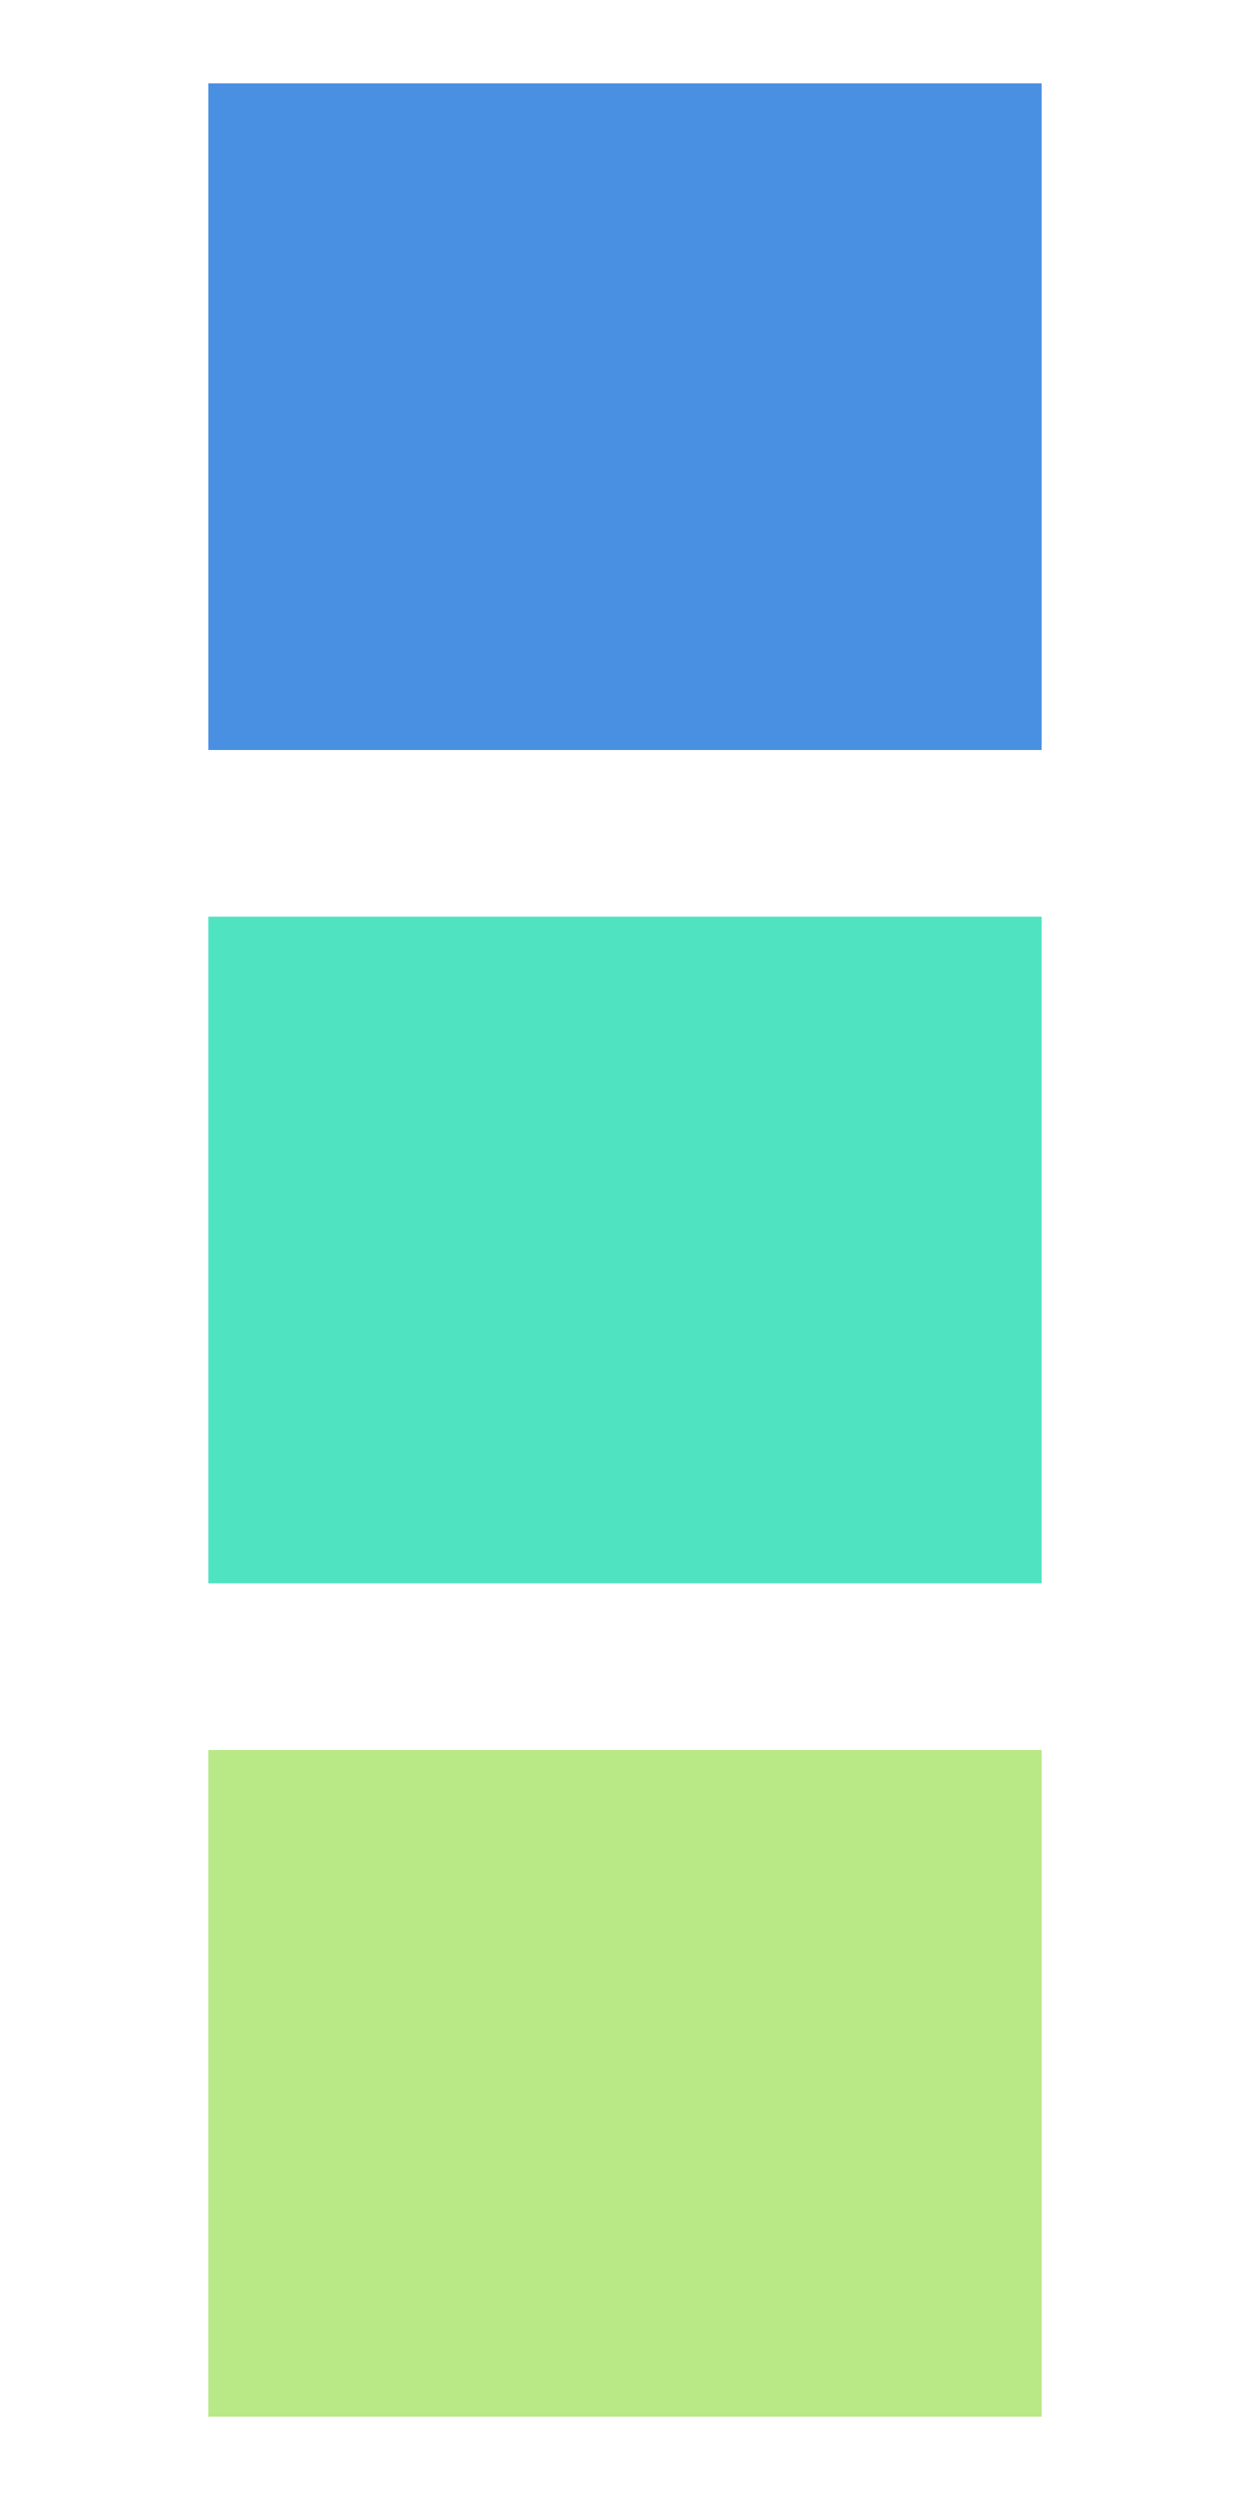 <svg width='150' height='300' viewBox='0 0 150 300' role='img' aria-labelledby='svgTitle svgDesc' xmlns='http://www.w3.org/2000/svg'>
  <title id='svgTitle'>Three Stack</title>
  <desc id='svgDesc'>Three vertical rectangles labeled as First, Second, and Third section from top to bottom.</desc>

  <!-- First rectangle -->
  <g>
    <title>First section</title>
    <rect x='25' y='10' width='100' height='80' fill='#4A90E2' />
  </g>

  <!-- Second rectangle -->
  <g>
    <title>Second section</title>
    <rect x='25' y='110' width='100' height='80' fill='#50E3C2' />
  </g>

  <!-- Third rectangle -->
  <g>
    <title>Third section</title>
    <desc>This happens to be the last rectangle</desc>
    <rect x='25' y='210' width='100' height='80' fill='#B8E986' />
  </g>
</svg>
